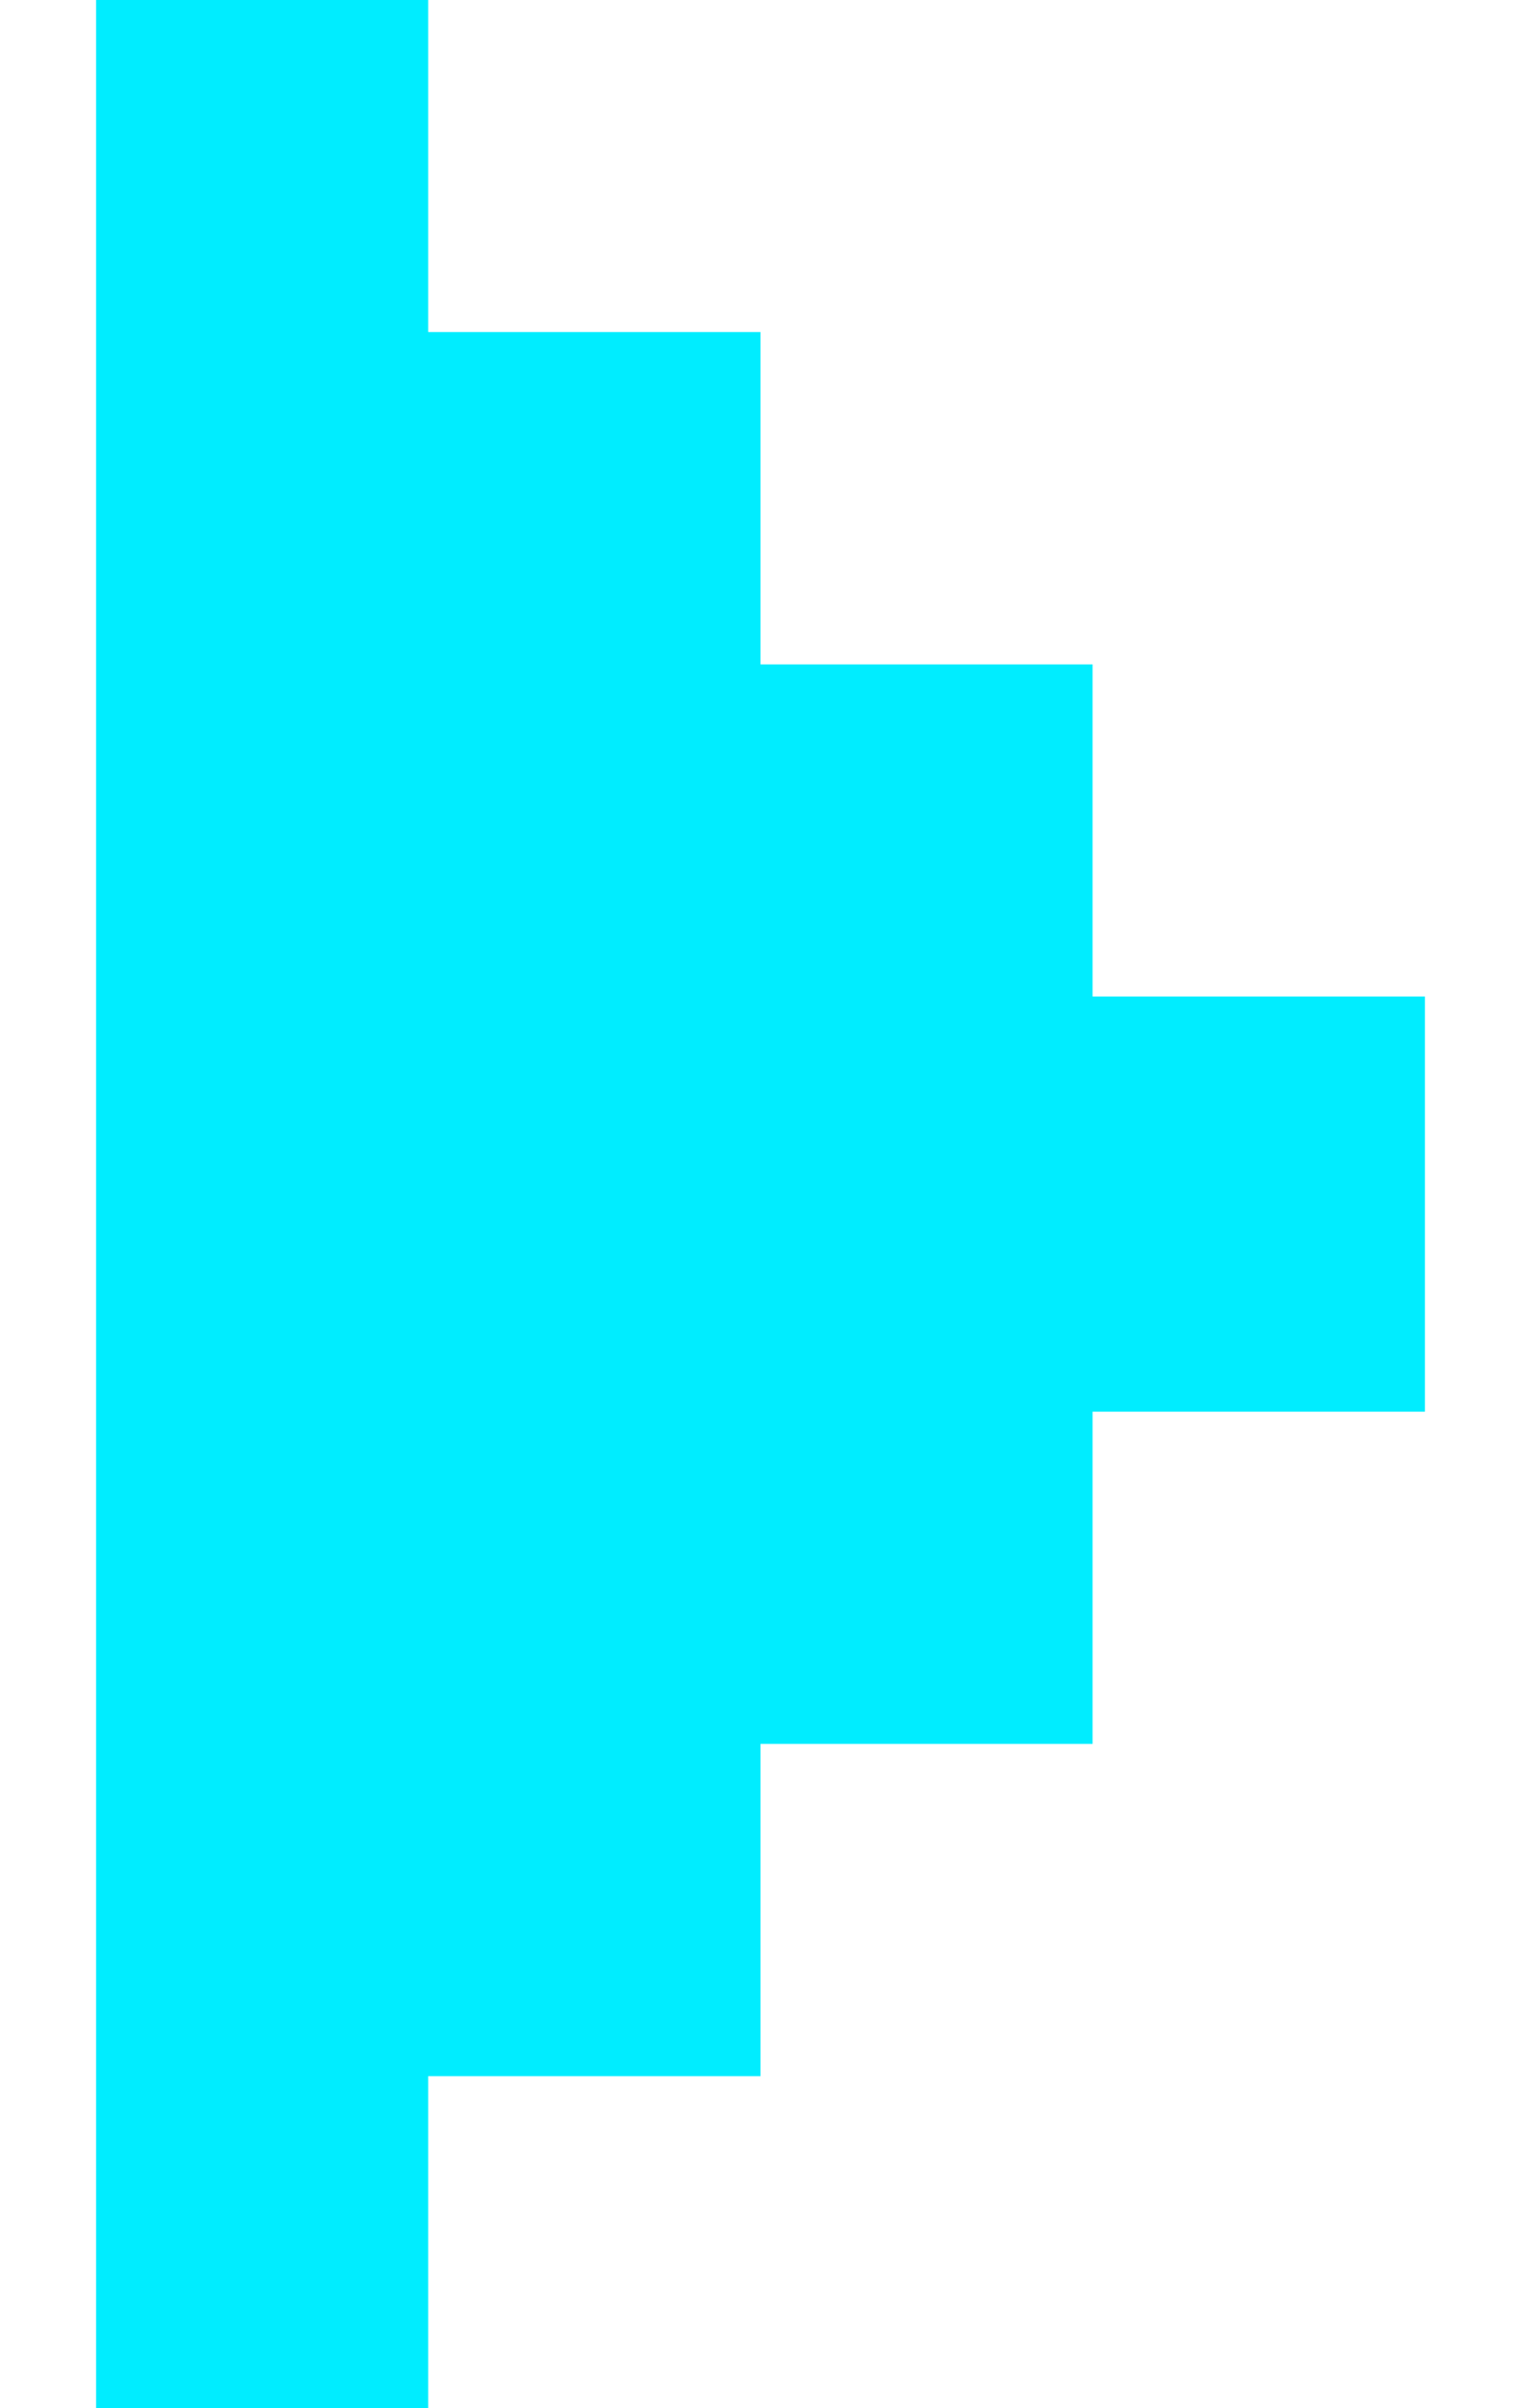 <svg width="12" height="19" viewBox="0 0 12 19" fill="none" xmlns="http://www.w3.org/2000/svg"><path fill-rule="evenodd" clip-rule="evenodd" d="M3.38 0H.758v19h2.62v-2.62H6v-2.621h2.62v-2.621h2.622V7.862H8.62v-2.62H6V2.62H3.378V0z" fill="#00EDFF"/></svg>